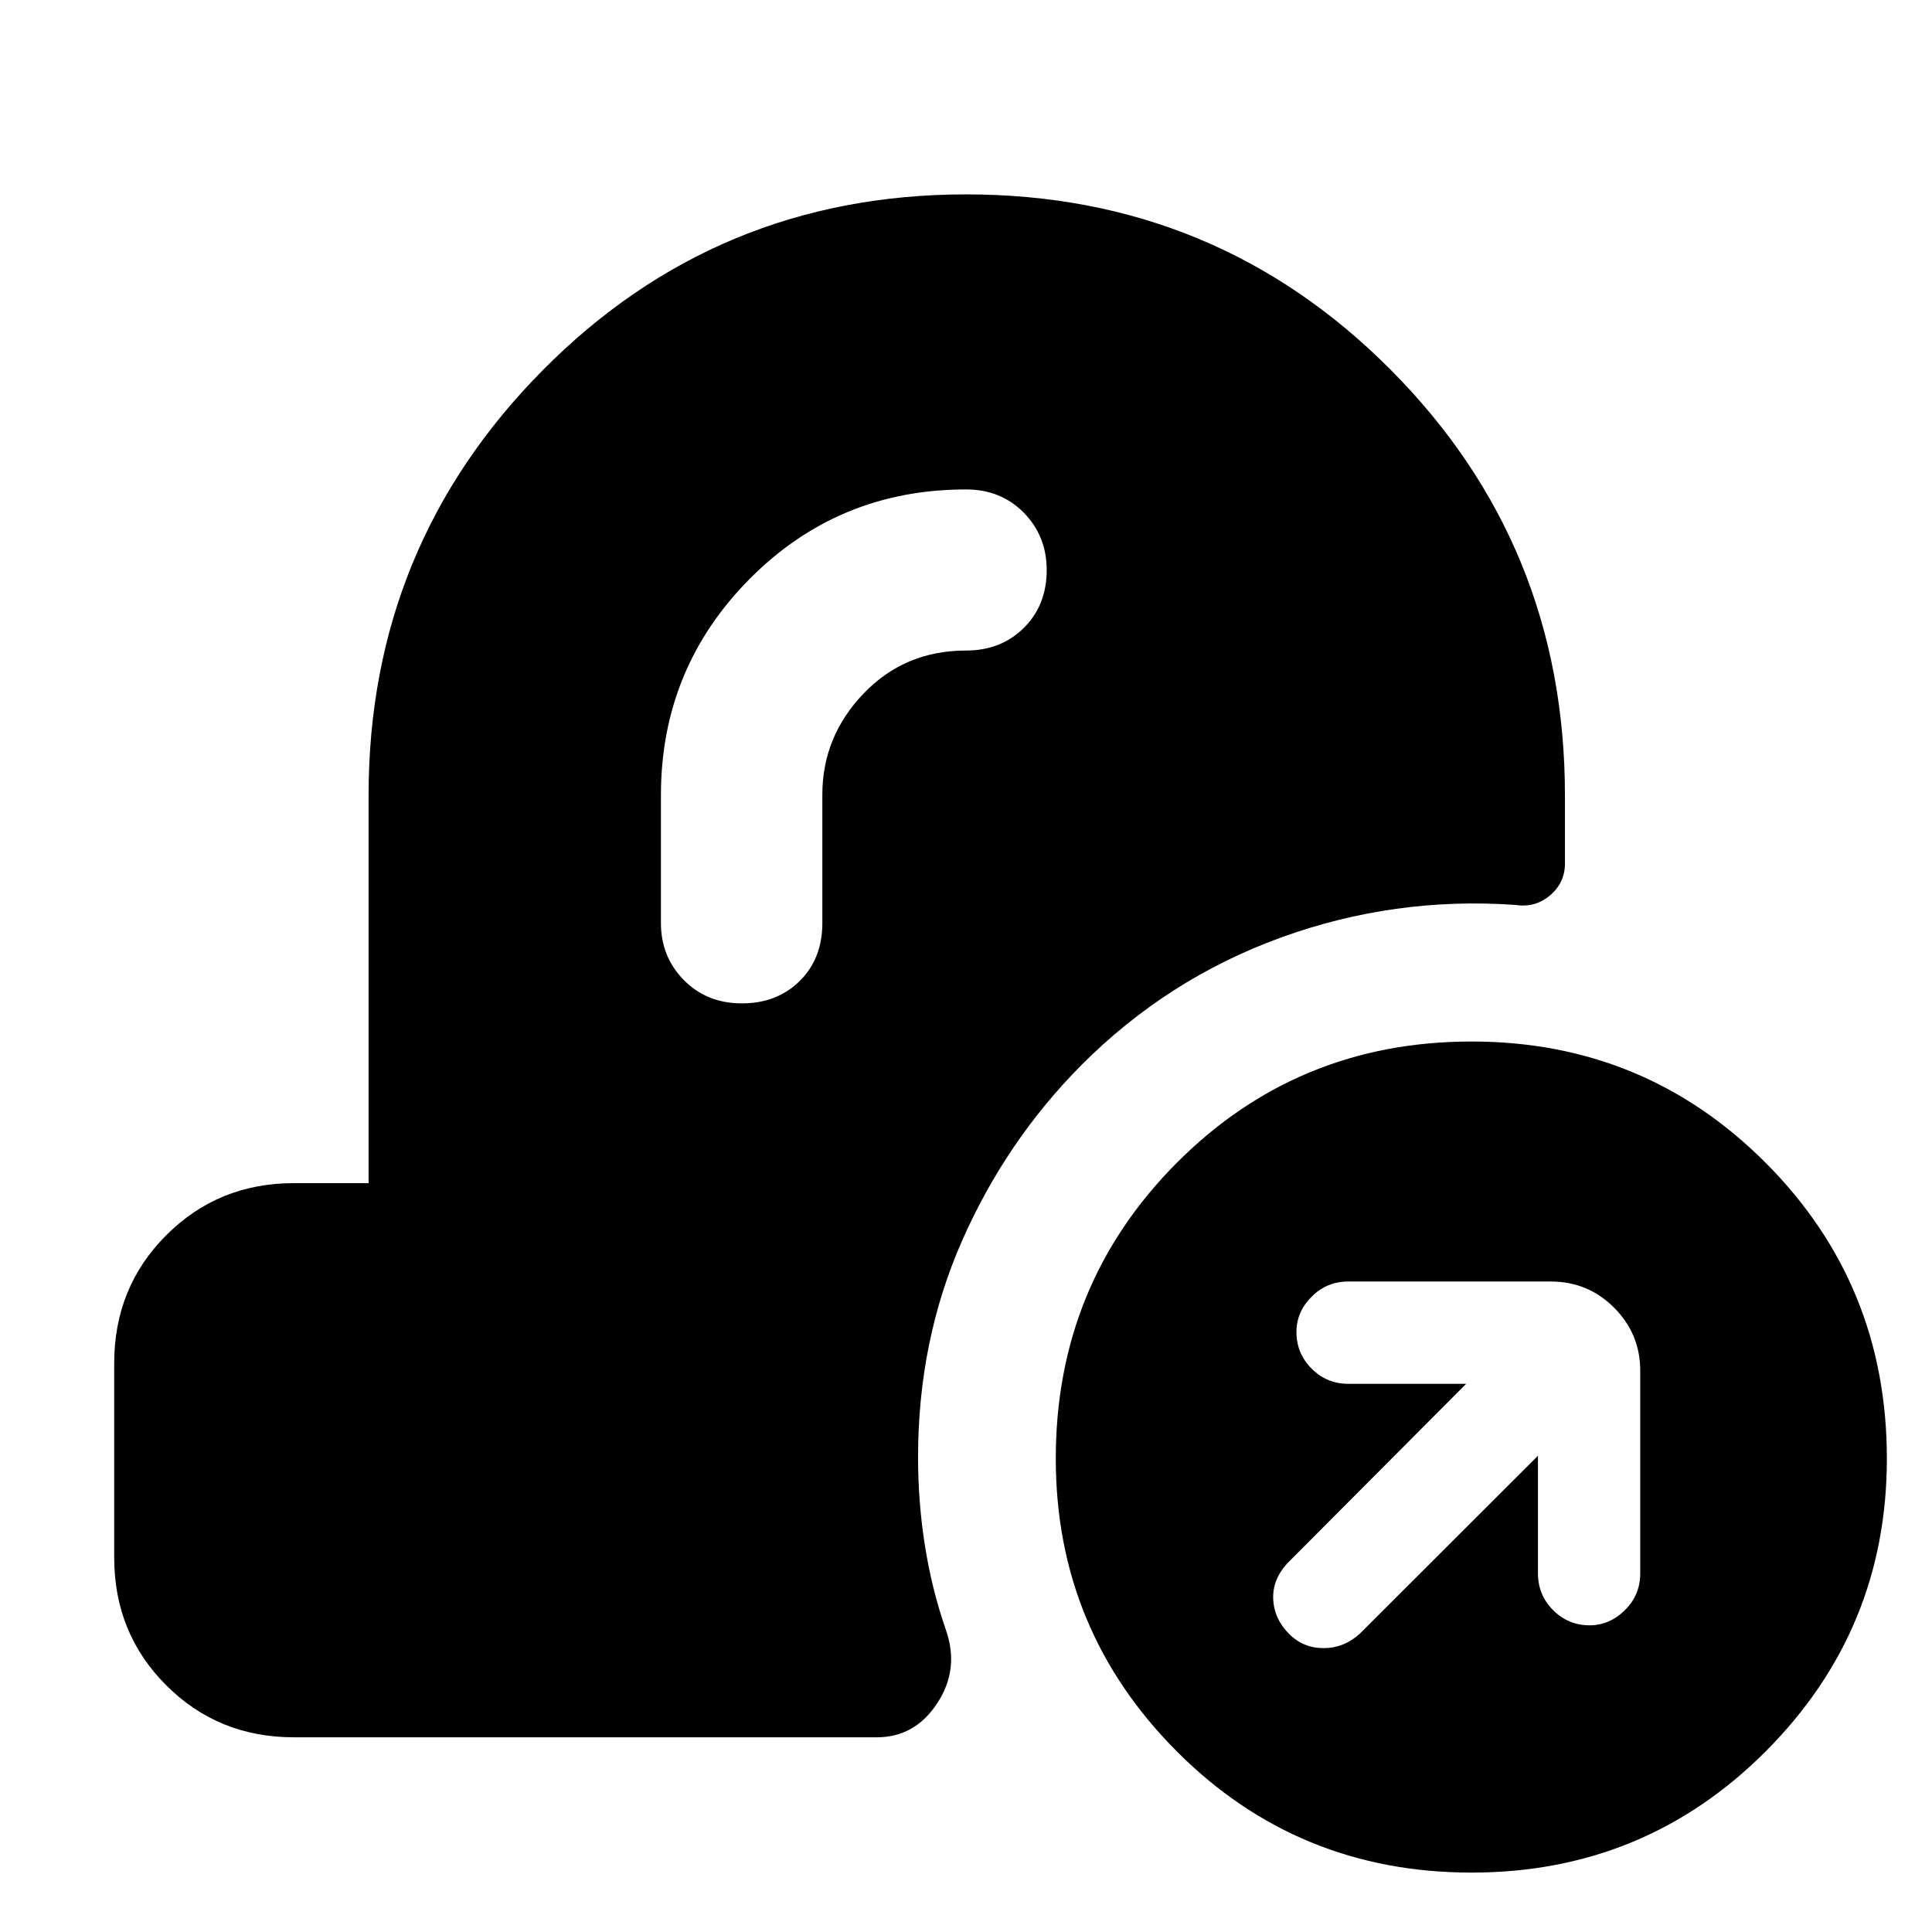 <svg xmlns="http://www.w3.org/2000/svg" height="40" viewBox="0 -960 960 960" width="40"><path d="M731.22-29.52q-86.45 0-146.53-60.29-60.08-60.3-60.08-145.41 0-86.57 60.07-146.92 60.07-60.34 146.52-60.34 86.05 0 146.21 60.34 60.16 60.35 60.16 146.92 0 85.11-60.15 145.41-60.15 60.29-146.2 60.29Zm32.98-207.13v58.43q0 10.78 7.54 18.3 7.54 7.53 18.12 7.53 9.92 0 17.54-7.53 7.62-7.52 7.62-18.3v-100.7q0-18.28-12.98-31.29-12.97-13.01-31.47-13.01H669.86q-10.58 0-18.12 7.54-7.54 7.54-7.54 17.54 0 10.67 7.54 18.21 7.54 7.54 18.12 7.54h58.67l-88.92 89.25q-7.41 8.16-6.96 17.83.45 9.66 7.78 17.08 7.1 7.17 17.22 7.17t18.04-7.17l88.51-88.42ZM408.62-565.17q0-28.82 20.47-50.2 20.47-21.38 50.91-21.38 17.41 0 28.76-11.28 11.34-11.28 11.34-28.75 0-16.81-11.34-28.41Q497.41-716.8 480-716.8q-63.39 0-107.49 44.44-44.1 44.44-44.1 107.52v63.46q0 16.79 11.39 28.37 11.39 11.58 28.86 11.58 17.48 0 28.72-11.13 11.24-11.12 11.24-28.82v-63.79ZM146.01-96.75q-37.58 0-63.42-25.84-25.84-25.84-25.84-63.42v-96.67q0-37.65 25.84-63.53 25.84-25.89 63.42-25.89h37.14v-192.74q0-123.83 86.54-211.2 86.53-87.37 210.41-87.37 124.11 0 210.81 87.04t86.7 211.53v33.95q0 9.5-7.36 15.76-7.35 6.27-17.16 4.79-60.37-4.25-116.68 16.23-56.32 20.48-99.06 63.34-37.48 37.74-59.33 87.36-21.84 49.61-21.84 107.53 0 22.36 3.42 43.97 3.41 21.61 10.47 41.98 6.74 19.38-4.37 36.28-11.1 16.9-29.97 16.9H146.01Z"/></svg>
